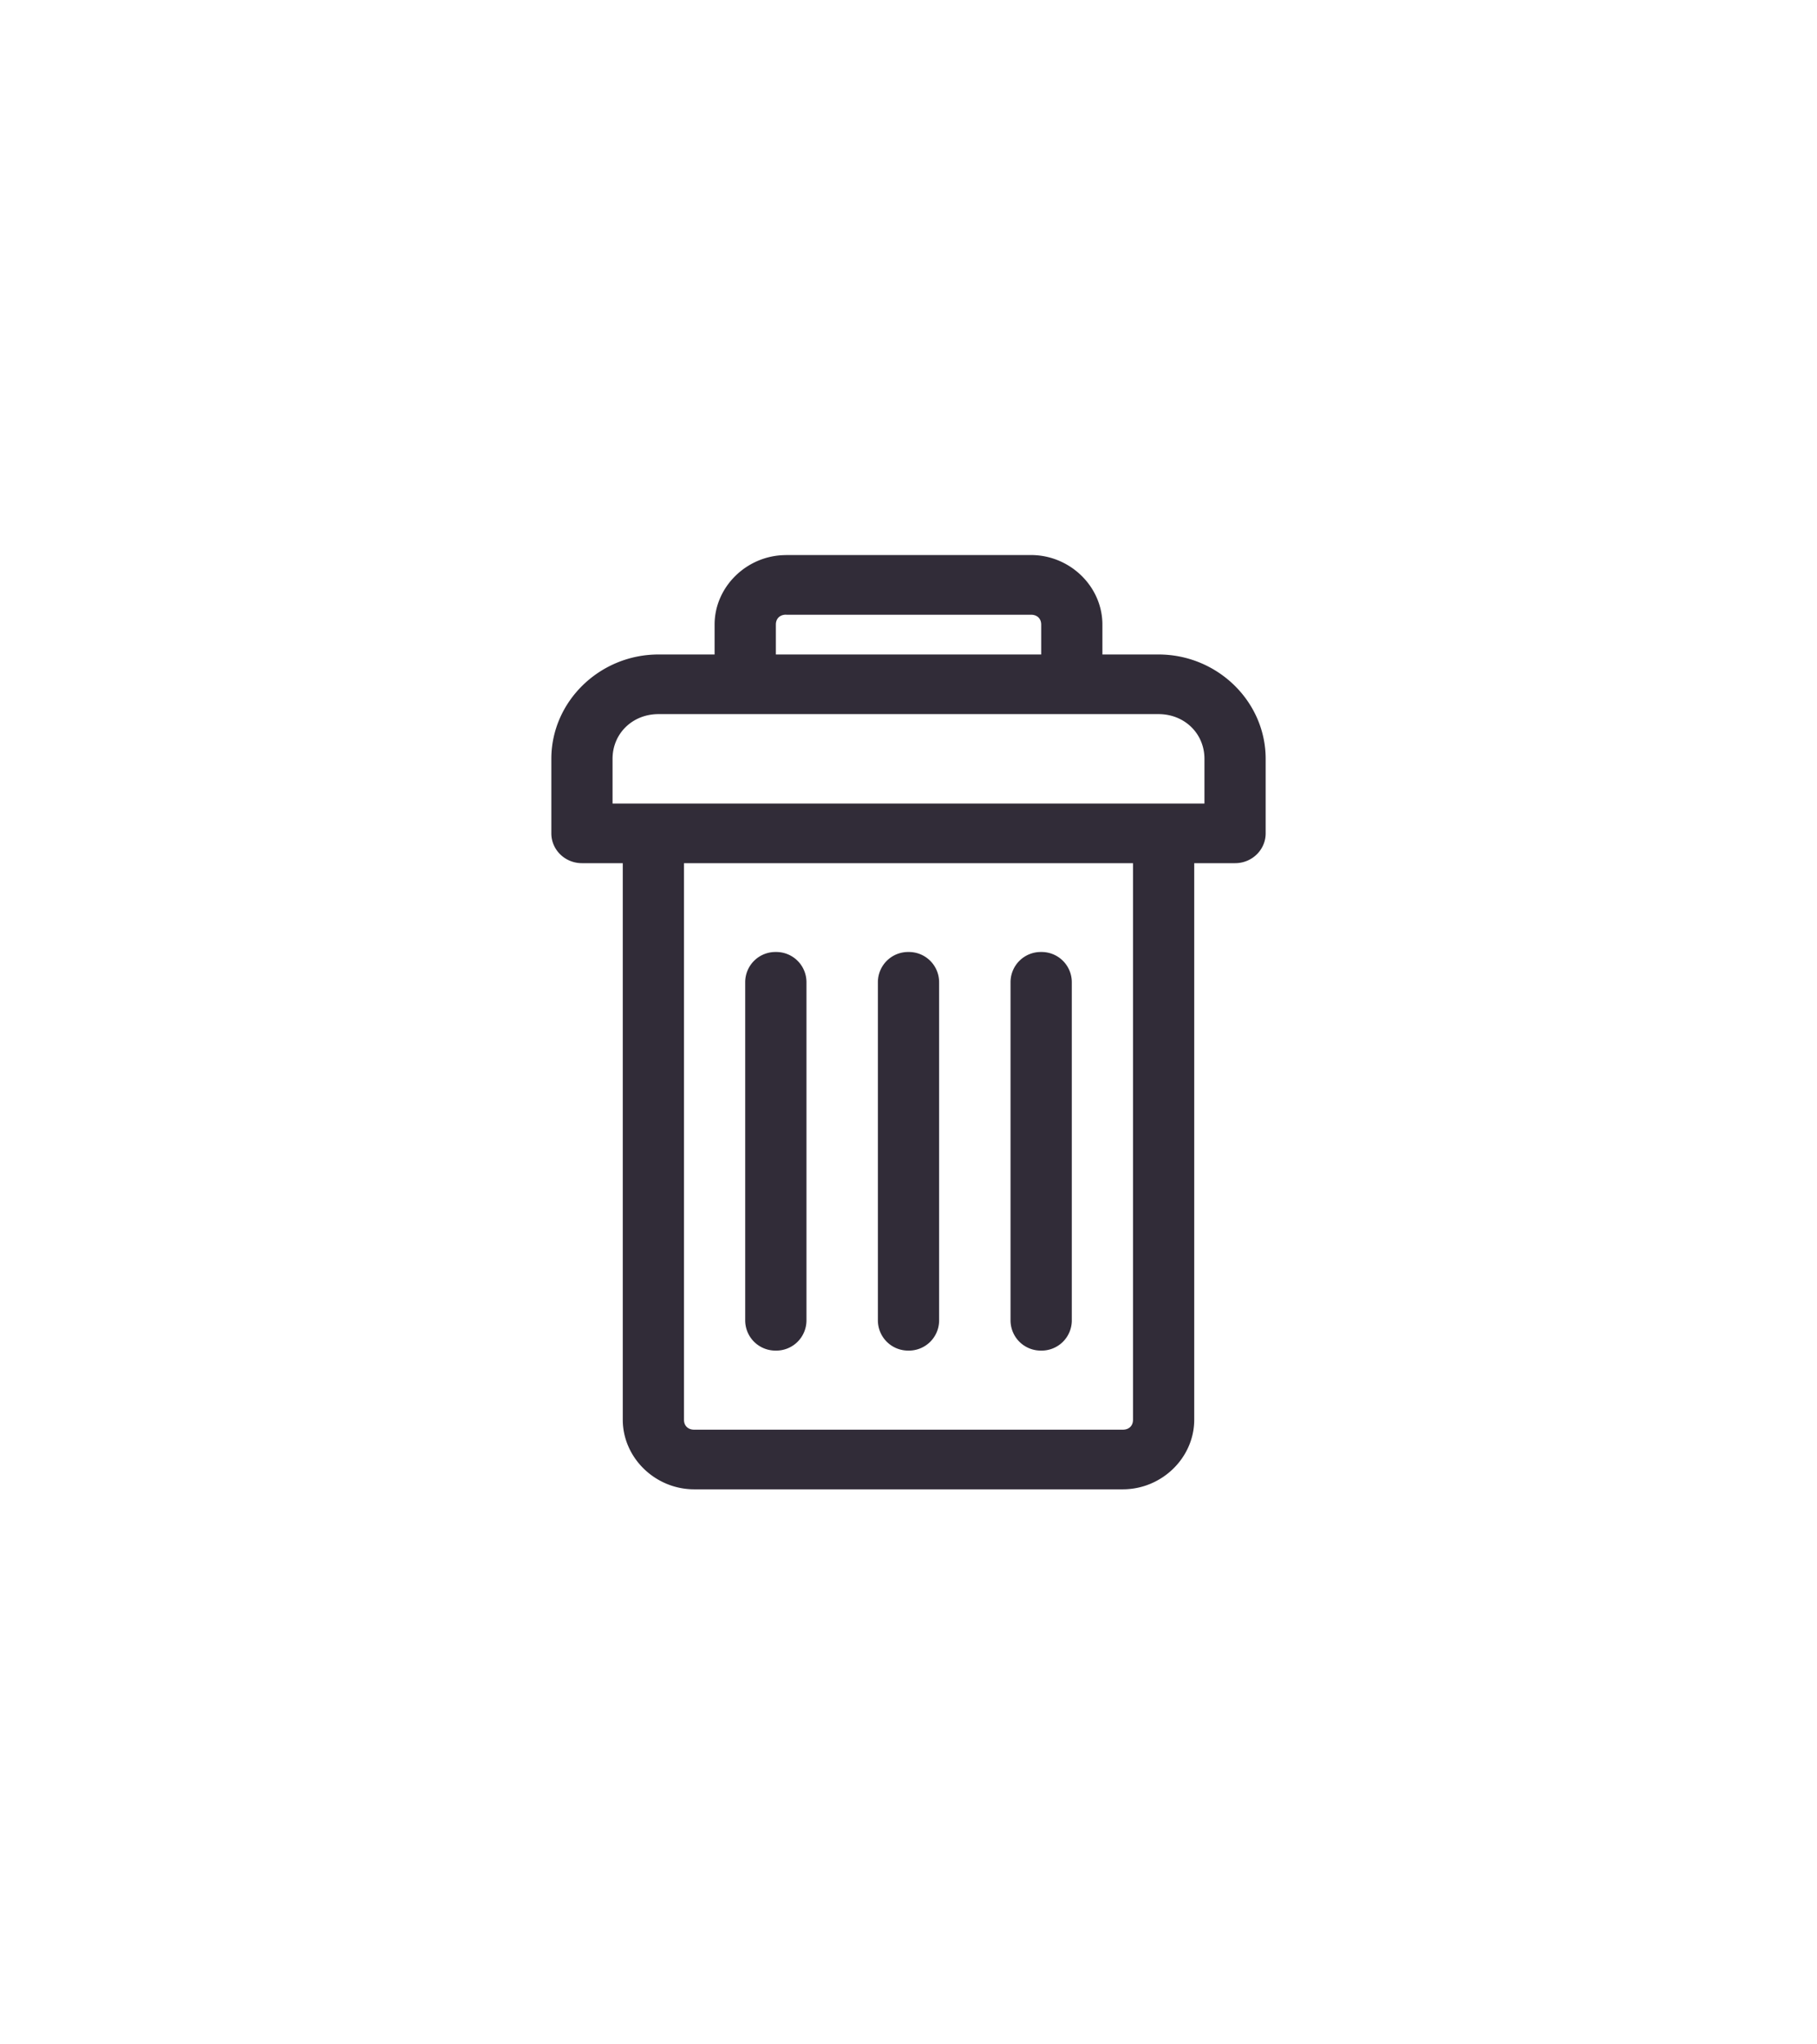 <svg xmlns="http://www.w3.org/2000/svg" viewBox="0 0 32 36">
  <defs/>
  <defs>
    <filter id="a" width="233.3%" height="233.3%" x="-66.7%" y="-66.7%" filterUnits="objectBoundingBox">
      <feOffset in="SourceAlpha" result="shadowOffsetOuter1"/>
      <feGaussianBlur in="shadowOffsetOuter1" result="shadowBlurOuter1" stdDeviation="5"/>
      <feColorMatrix in="shadowBlurOuter1" result="shadowMatrixOuter1" values="0 0 0 0 0 0 0 0 0 0 0 0 0 0 0 0 0 0 0.22 0"/>
      <feMerge>
        <feMergeNode in="shadowMatrixOuter1"/>
        <feMergeNode in="SourceGraphic"/>
      </feMerge>
    </filter>
  </defs>
  <g fill="#312C38" fill-rule="evenodd" filter="url(#a)" transform="translate(1 3)">
    <path d="M17.33 13.764a.532.532 0 00-.533.53v5.956a.532.532 0 00.532.533.532.532 0 00.547-.518V14.3a.532.532 0 00-.528-.536h-.017zm-2.336 0a.532.532 0 00-.533.53v5.956a.532.532 0 00.531.533.532.532 0 00.547-.518V14.3a.532.532 0 00-.528-.536h-.017zm-2.336 0a.532.532 0 00-.534.53v5.956a.532.532 0 00.532.533.532.532 0 00.547-.532V14.3a.532.532 0 00-.528-.536h-.017zM11.046 12.2h7.908V22c0 .107-.07.176-.18.176h-7.548c-.11 0-.18-.07-.18-.175V12.2zm-.45-2.625h8.807c.458 0 .809.342.809.787v.788H9.788v-.788c0-.445.351-.787.809-.787zm2.247-1.75h4.314c.109 0 .18.068.18.174v.526h-4.673v-.526c0-.106.07-.175.18-.175zm0-1.05c-.687 0-1.258.555-1.258 1.224v.526h-.988c-1.036 0-1.887.828-1.887 1.837v1.313c0 .29.241.525.539.525h.719V22c0 .67.57 1.226 1.258 1.226h7.548c.688 0 1.258-.556 1.258-1.225V12.2h.72c.297 0 .538-.235.538-.525v-1.313c0-1.009-.85-1.837-1.887-1.837h-.988v-.526c0-.67-.57-1.225-1.258-1.225h-4.314z"/>
  </g>
</svg>